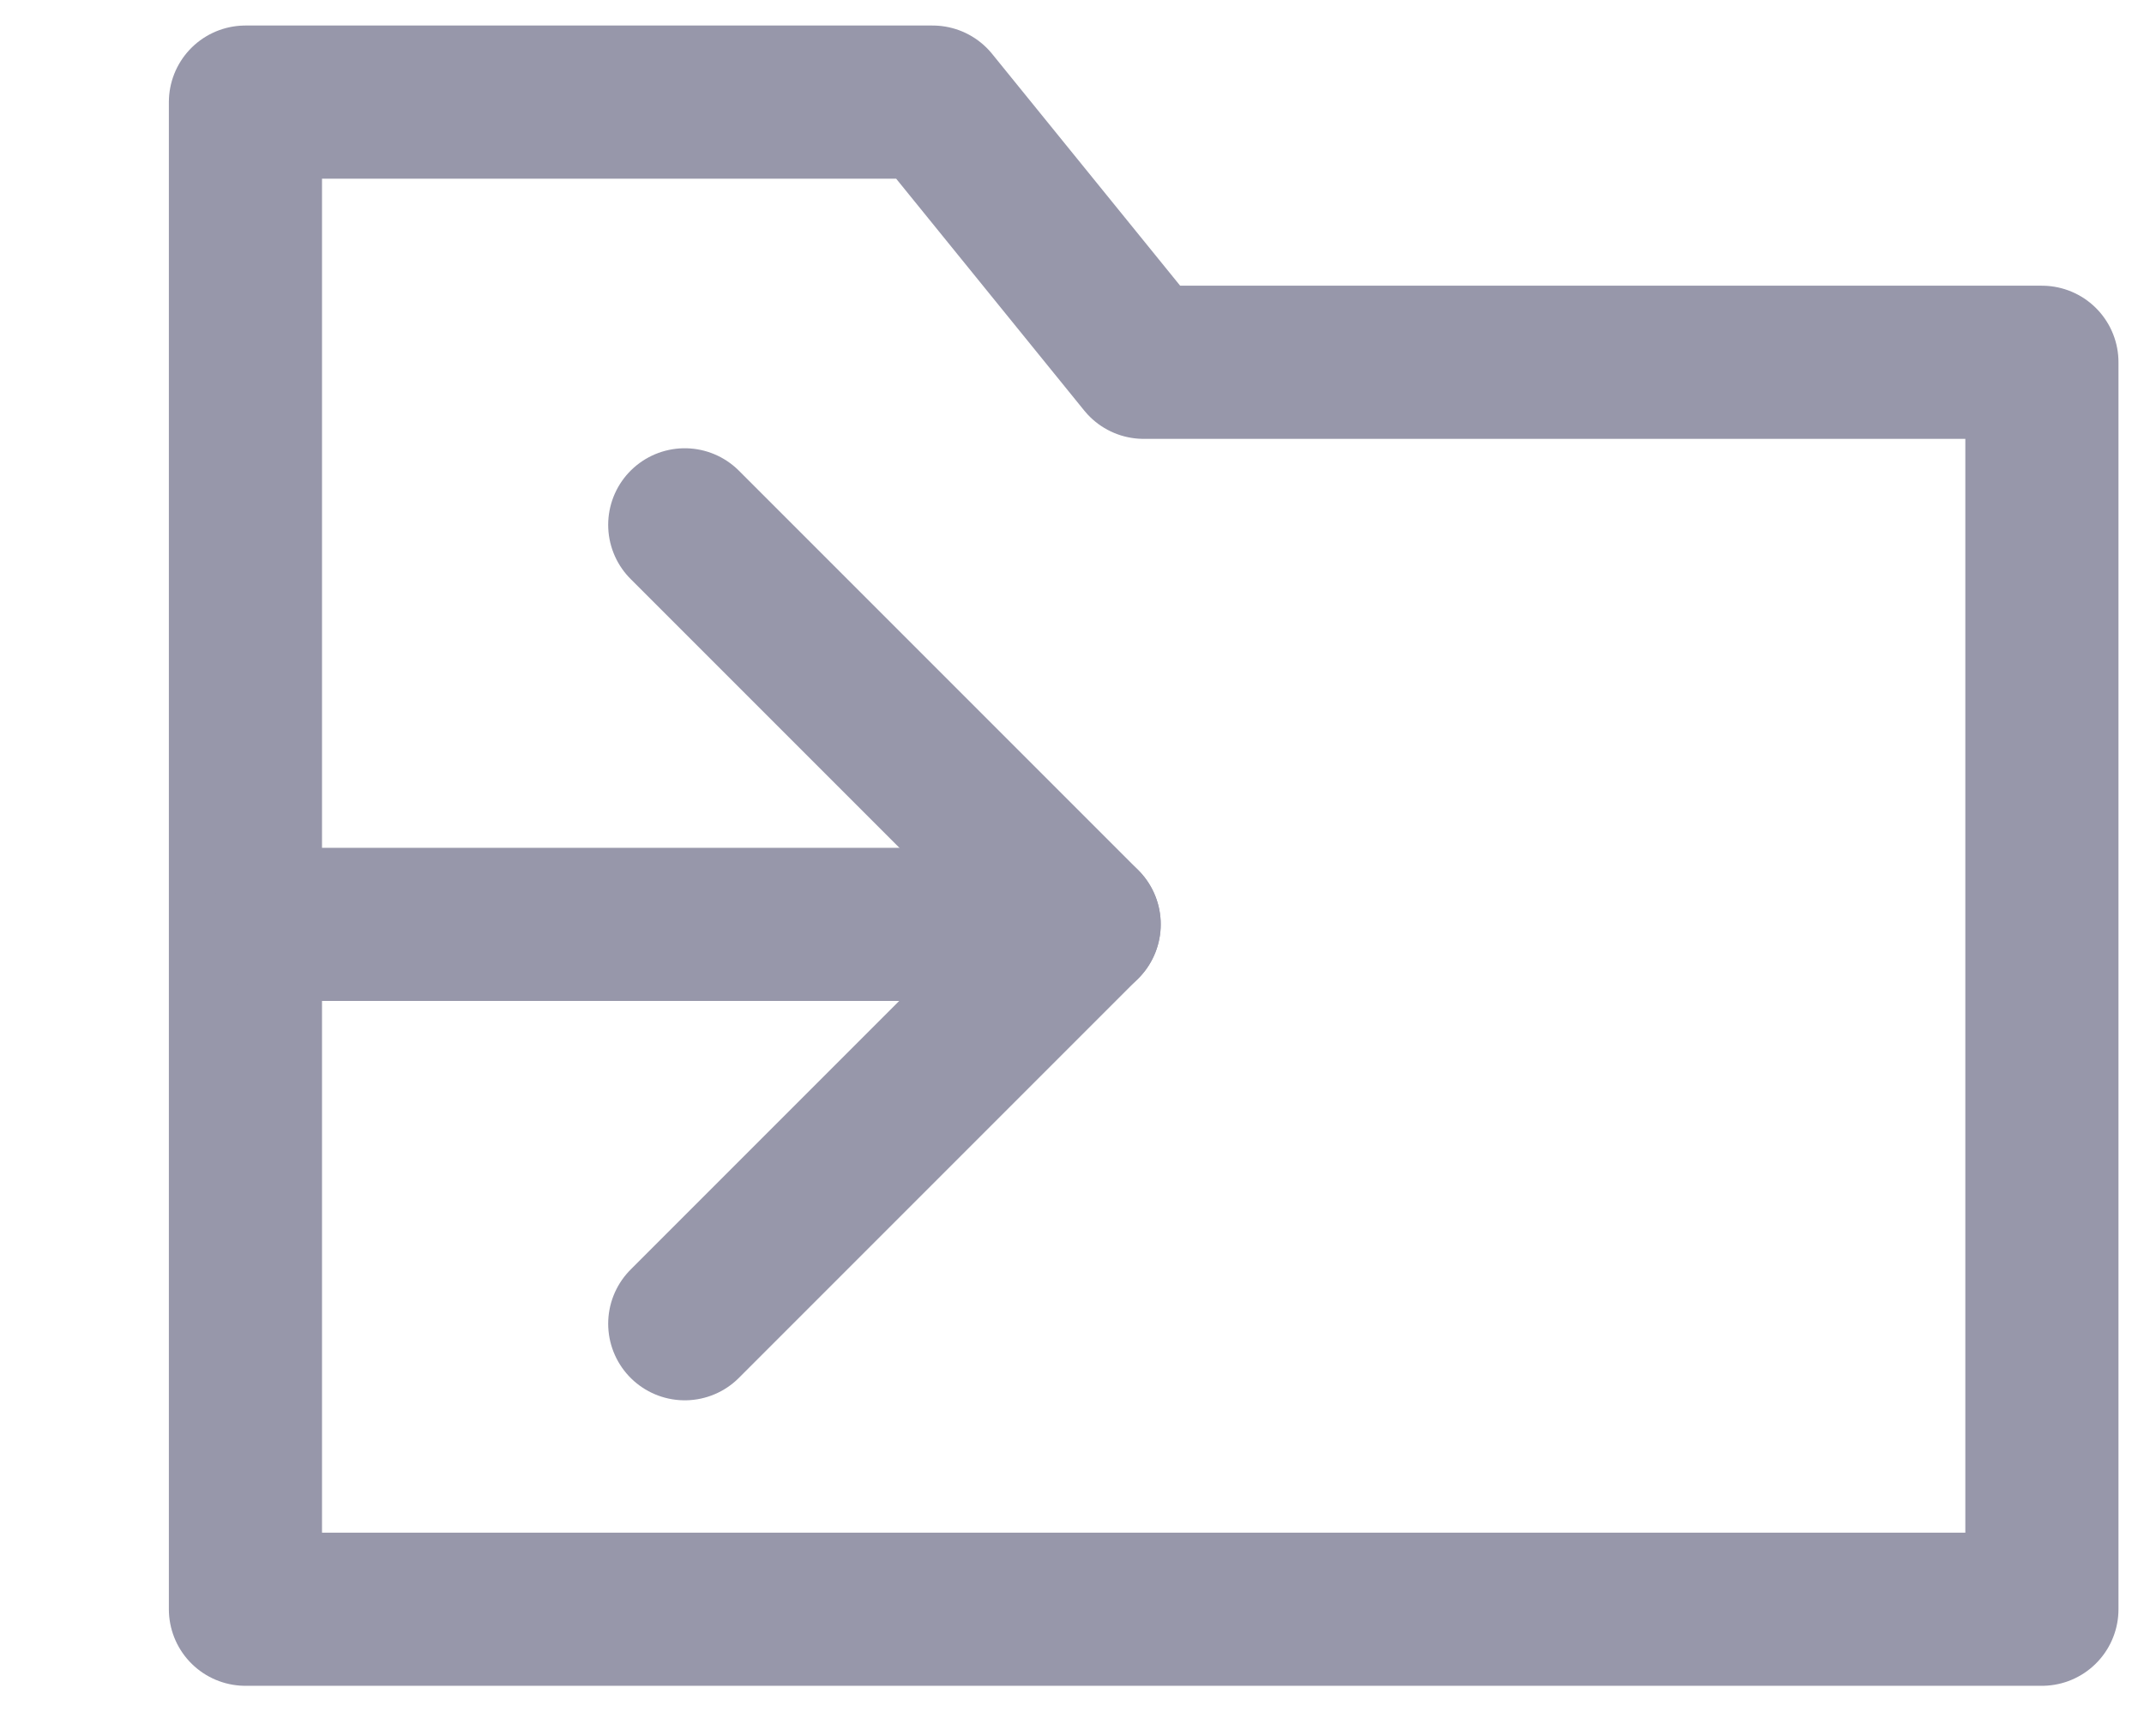 <svg width="21" height="17" viewBox="0 0 21 17" fill="none" xmlns="http://www.w3.org/2000/svg">
<path d="M9.135 1H2.404V15.76H20V3.548H11.202L9.135 1Z" stroke="#9797AA" stroke-width="1.5" stroke-linecap="round" stroke-linejoin="round"/>
<path d="M2.795 9.053H10.619" stroke="#9797AA" stroke-width="1.5" stroke-linecap="round" stroke-linejoin="round"/>
<path d="M6.707 5.14L10.619 9.052L6.707 12.964" stroke="#9797AA" stroke-width="1.5" stroke-linecap="round" stroke-linejoin="round"/>
</svg>
